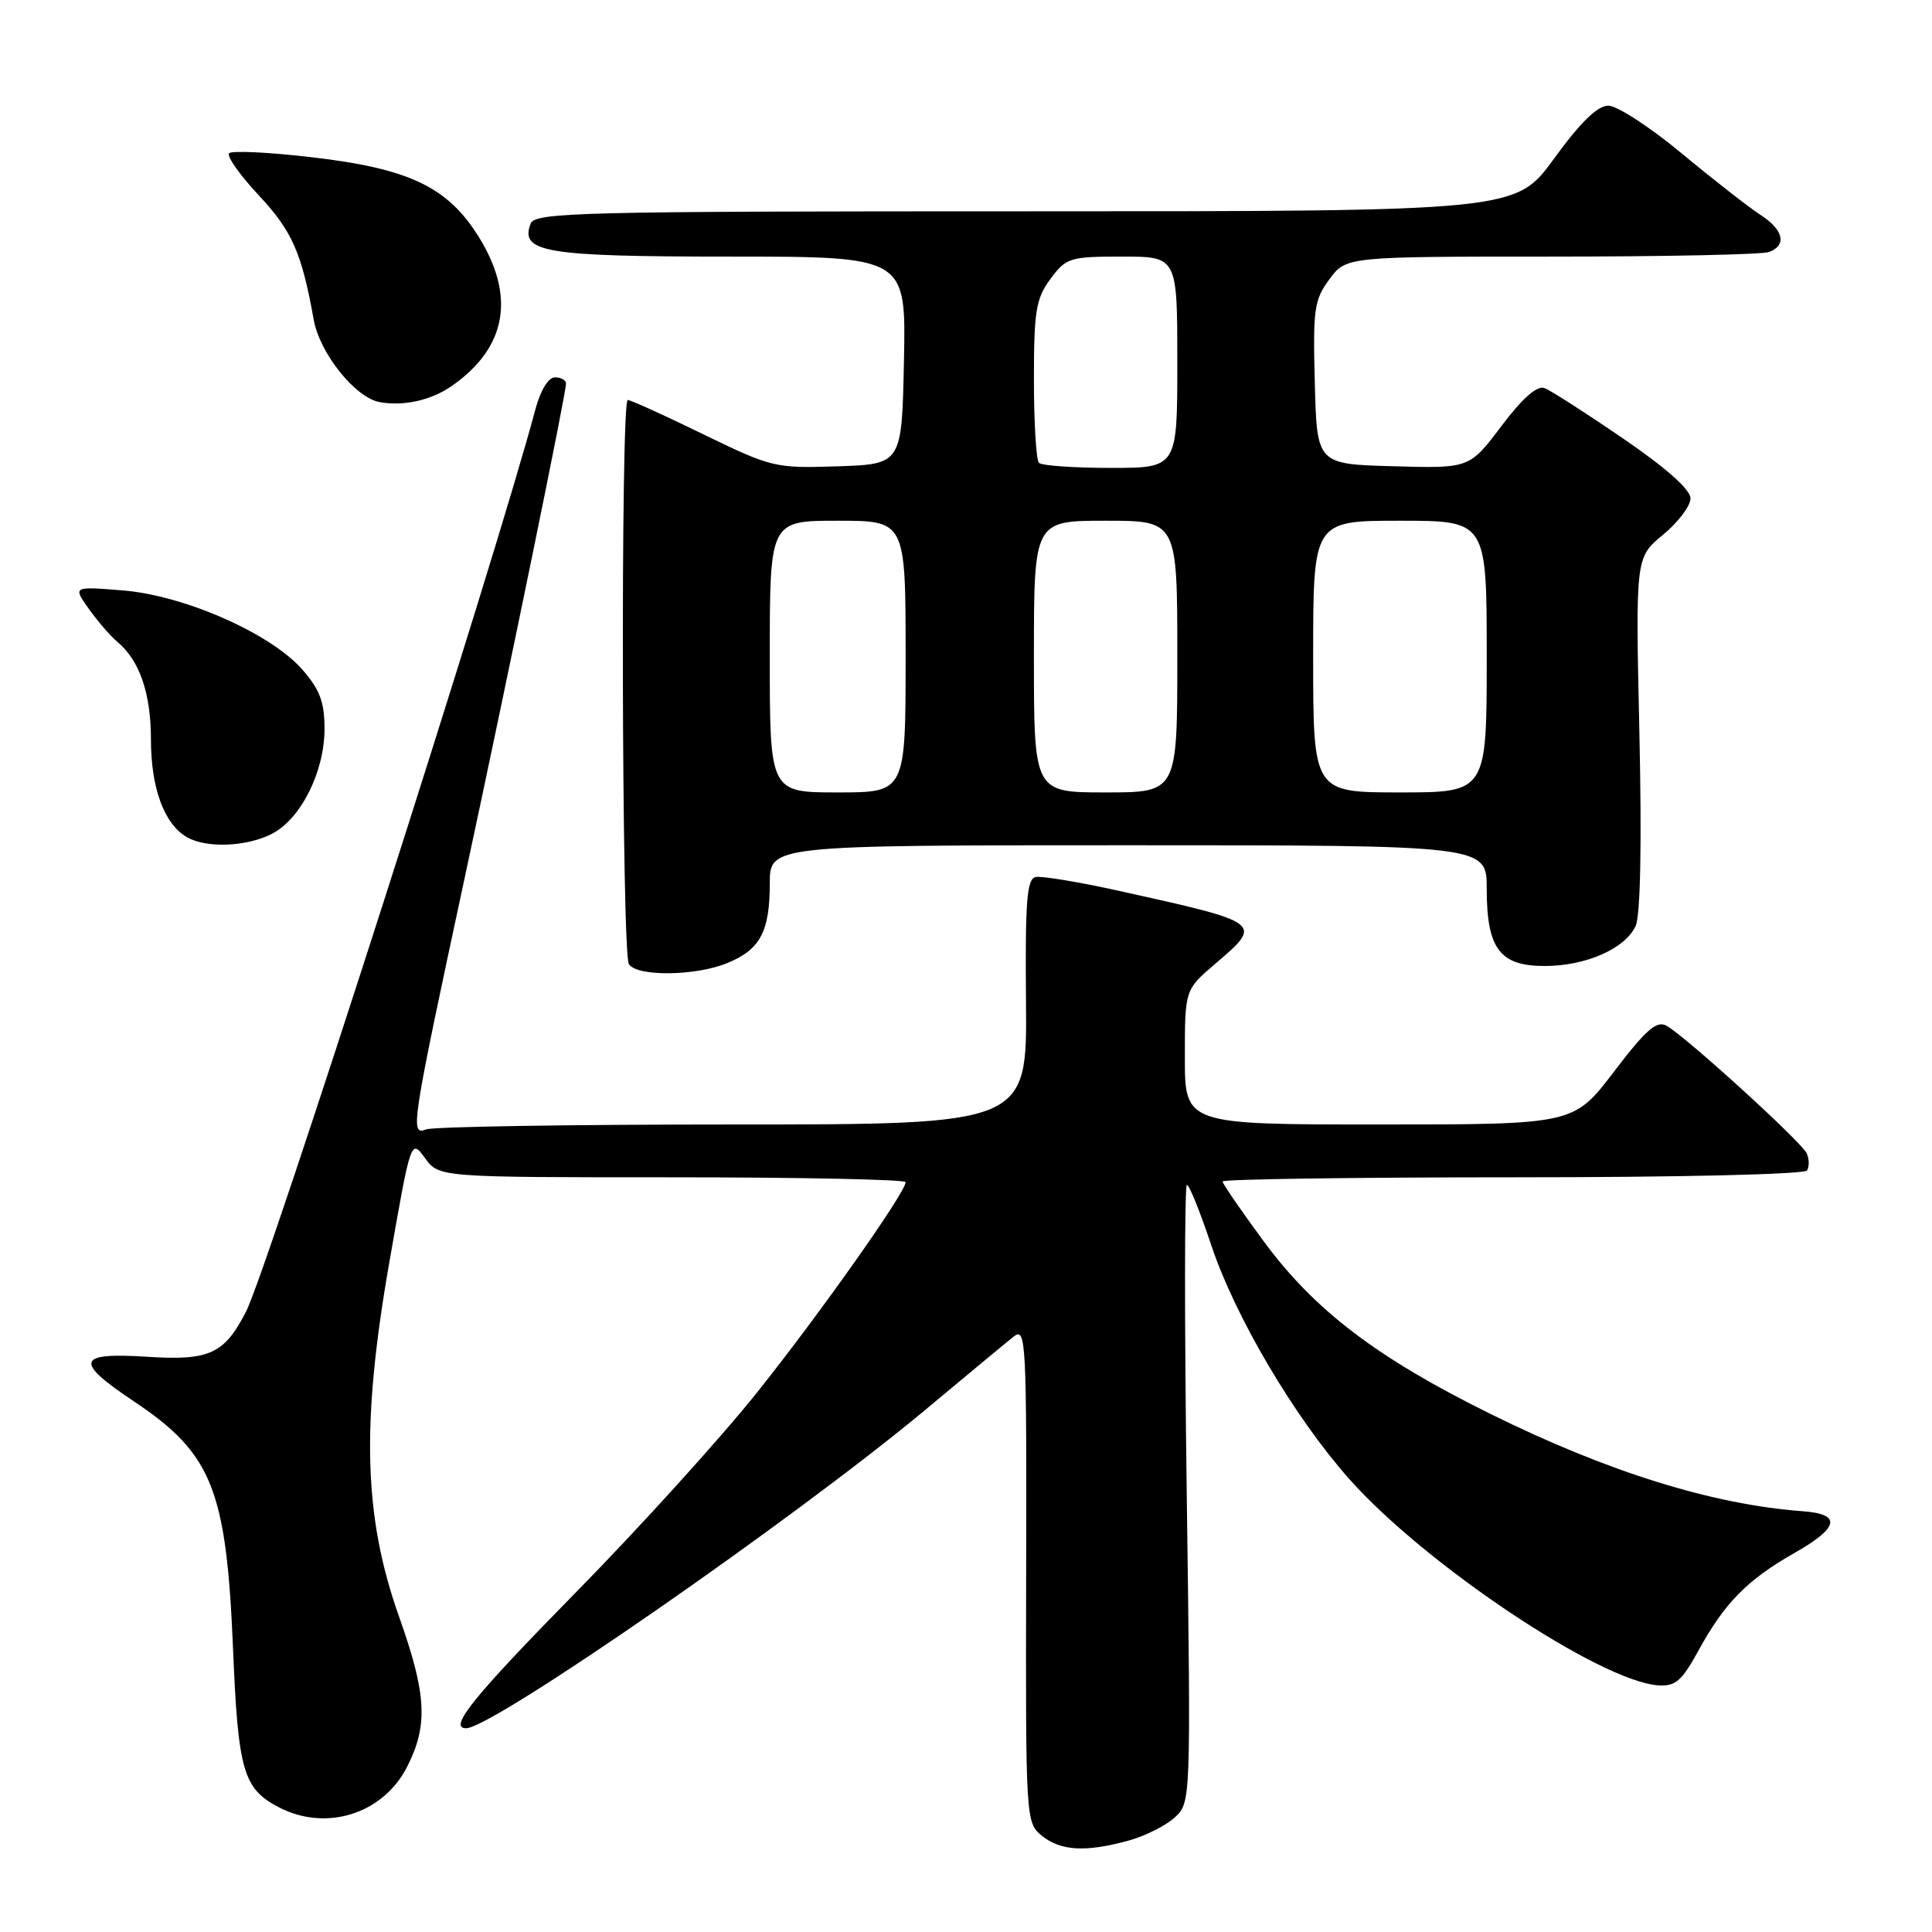 <?xml version="1.0" encoding="UTF-8" standalone="no"?>
<!DOCTYPE svg PUBLIC "-//W3C//DTD SVG 1.1//EN" "http://www.w3.org/Graphics/SVG/1.1/DTD/svg11.dtd" >
<svg xmlns="http://www.w3.org/2000/svg" xmlns:xlink="http://www.w3.org/1999/xlink" version="1.1" viewBox="0 0 256 256">
 <g >
 <path fill="currentColor"
d=" M 149.50 243.90 C 151.70 243.30 154.47 241.92 155.65 240.83 C 157.80 238.84 157.80 238.84 157.25 197.92 C 156.94 175.41 156.95 157.00 157.27 157.00 C 157.58 157.00 159.03 160.59 160.49 164.97 C 163.65 174.45 171.46 187.70 178.75 195.94 C 188.80 207.28 212.01 222.79 219.75 223.32 C 221.99 223.47 222.85 222.73 225.01 218.79 C 228.49 212.41 231.52 209.33 237.79 205.77 C 243.69 202.42 244.06 200.63 238.92 200.25 C 226.94 199.37 213.09 195.06 197.49 187.35 C 182.51 179.95 174.25 173.68 167.52 164.58 C 164.49 160.47 162.00 156.86 162.00 156.55 C 162.00 156.25 179.30 156.00 200.44 156.00 C 222.45 156.00 239.12 155.61 239.44 155.09 C 239.75 154.59 239.74 153.58 239.41 152.84 C 238.75 151.34 223.38 137.35 220.83 135.92 C 219.52 135.19 218.13 136.40 213.86 142.00 C 208.52 149.00 208.52 149.00 182.76 149.00 C 157.00 149.00 157.00 149.00 157.00 140.08 C 157.00 131.16 157.00 131.16 161.00 127.73 C 167.40 122.25 167.45 122.29 148.08 118.00 C 142.90 116.86 138.02 116.05 137.23 116.21 C 136.06 116.45 135.83 119.40 135.95 132.75 C 136.09 149.00 136.09 149.00 97.12 149.00 C 75.70 149.00 57.40 149.29 56.47 149.65 C 54.30 150.48 54.47 149.40 61.64 116.00 C 67.59 88.29 75.00 52.14 75.00 50.82 C 75.00 50.37 74.34 50.00 73.54 50.00 C 72.66 50.00 71.62 51.71 70.94 54.25 C 65.57 74.41 35.45 168.29 32.58 173.84 C 29.70 179.42 27.74 180.31 19.52 179.78 C 10.14 179.18 9.78 180.37 17.73 185.68 C 28.11 192.61 30.00 197.33 30.88 218.50 C 31.55 234.68 32.23 237.03 36.98 239.49 C 43.25 242.73 50.76 240.35 53.94 234.12 C 56.75 228.60 56.53 224.50 52.89 214.25 C 48.18 201.01 47.84 188.69 51.59 167.25 C 54.45 150.90 54.45 150.90 56.31 153.45 C 58.17 156.00 58.17 156.00 89.08 156.00 C 106.09 156.00 120.00 156.29 120.00 156.64 C 120.00 158.00 108.61 174.12 100.28 184.55 C 95.47 190.57 84.77 202.38 76.51 210.79 C 62.70 224.85 59.34 229.00 61.77 229.00 C 65.27 229.00 105.23 201.29 122.54 186.87 C 128.06 182.26 133.35 177.87 134.31 177.11 C 135.96 175.79 136.04 177.49 135.97 208.61 C 135.90 241.16 135.92 241.52 138.06 243.25 C 140.55 245.26 143.82 245.45 149.50 243.90 Z  M 96.45 127.58 C 100.75 125.79 102.00 123.41 102.00 117.07 C 102.00 112.00 102.00 112.00 149.50 112.00 C 197.00 112.00 197.00 112.00 197.00 117.78 C 197.00 125.70 198.73 128.00 204.66 128.00 C 210.14 128.00 215.36 125.70 216.73 122.69 C 217.37 121.29 217.55 111.86 217.23 97.17 C 216.71 73.86 216.71 73.86 220.36 70.86 C 222.36 69.21 224.00 67.04 224.00 66.04 C 224.00 64.87 220.79 62.02 215.08 58.11 C 210.17 54.75 205.49 51.74 204.67 51.43 C 203.67 51.04 201.77 52.72 198.94 56.46 C 194.71 62.07 194.71 62.07 184.60 61.78 C 174.50 61.50 174.50 61.50 174.22 50.76 C 173.96 40.97 174.13 39.74 176.15 37.01 C 178.38 34.00 178.38 34.00 205.61 34.00 C 220.58 34.00 233.55 33.73 234.42 33.39 C 236.81 32.48 236.32 30.44 233.25 28.46 C 231.74 27.48 227.06 23.83 222.85 20.34 C 218.65 16.85 214.27 14.00 213.11 14.00 C 211.68 14.00 209.43 16.19 205.93 21.00 C 200.84 28.00 200.84 28.00 135.89 28.00 C 76.54 28.00 70.88 28.14 70.31 29.64 C 68.85 33.44 72.25 34.00 96.72 34.00 C 120.06 34.00 120.06 34.00 119.78 47.75 C 119.50 61.50 119.50 61.50 111.00 61.79 C 102.70 62.06 102.28 61.96 93.18 57.54 C 88.06 55.04 83.56 53.00 83.18 53.00 C 82.22 53.00 82.37 126.23 83.33 127.75 C 84.39 129.44 92.26 129.34 96.45 127.58 Z  M 36.04 110.48 C 39.88 108.49 43.00 102.26 43.00 96.57 C 43.00 93.01 42.38 91.37 40.04 88.70 C 35.84 83.92 24.40 78.88 16.23 78.23 C 9.65 77.70 9.65 77.70 11.78 80.69 C 12.95 82.33 14.63 84.28 15.52 85.02 C 18.49 87.48 20.00 91.85 20.00 98.00 C 20.00 104.40 21.75 109.18 24.75 110.92 C 27.33 112.42 32.69 112.21 36.04 110.48 Z  M 59.94 51.09 C 67.11 46.05 68.33 39.30 63.47 31.44 C 59.35 24.78 54.24 22.33 41.27 20.83 C 35.64 20.17 30.73 19.94 30.36 20.30 C 30.00 20.67 31.76 23.17 34.28 25.87 C 38.70 30.59 39.98 33.48 41.57 42.37 C 42.37 46.81 47.07 52.69 50.30 53.28 C 53.52 53.86 57.17 53.04 59.94 51.09 Z  M 102.00 87.00 C 102.00 69.00 102.00 69.00 111.00 69.00 C 120.00 69.00 120.00 69.00 120.00 87.00 C 120.00 105.00 120.00 105.00 111.00 105.00 C 102.00 105.00 102.00 105.00 102.00 87.00 Z  M 137.00 87.00 C 137.00 69.00 137.00 69.00 146.50 69.00 C 156.00 69.00 156.00 69.00 156.00 87.00 C 156.00 105.00 156.00 105.00 146.50 105.00 C 137.00 105.00 137.00 105.00 137.00 87.00 Z  M 174.00 87.00 C 174.00 69.00 174.00 69.00 185.50 69.00 C 197.00 69.00 197.00 69.00 197.00 87.00 C 197.00 105.00 197.00 105.00 185.50 105.00 C 174.00 105.00 174.00 105.00 174.00 87.00 Z  M 137.67 61.33 C 137.30 60.97 137.00 56.00 137.00 50.29 C 137.00 41.19 137.27 39.56 139.19 36.96 C 141.27 34.15 141.75 34.00 148.69 34.00 C 156.00 34.00 156.00 34.00 156.00 48.00 C 156.00 62.00 156.00 62.00 147.17 62.00 C 142.31 62.00 138.03 61.70 137.67 61.33 Z "/>
</g>
</svg>